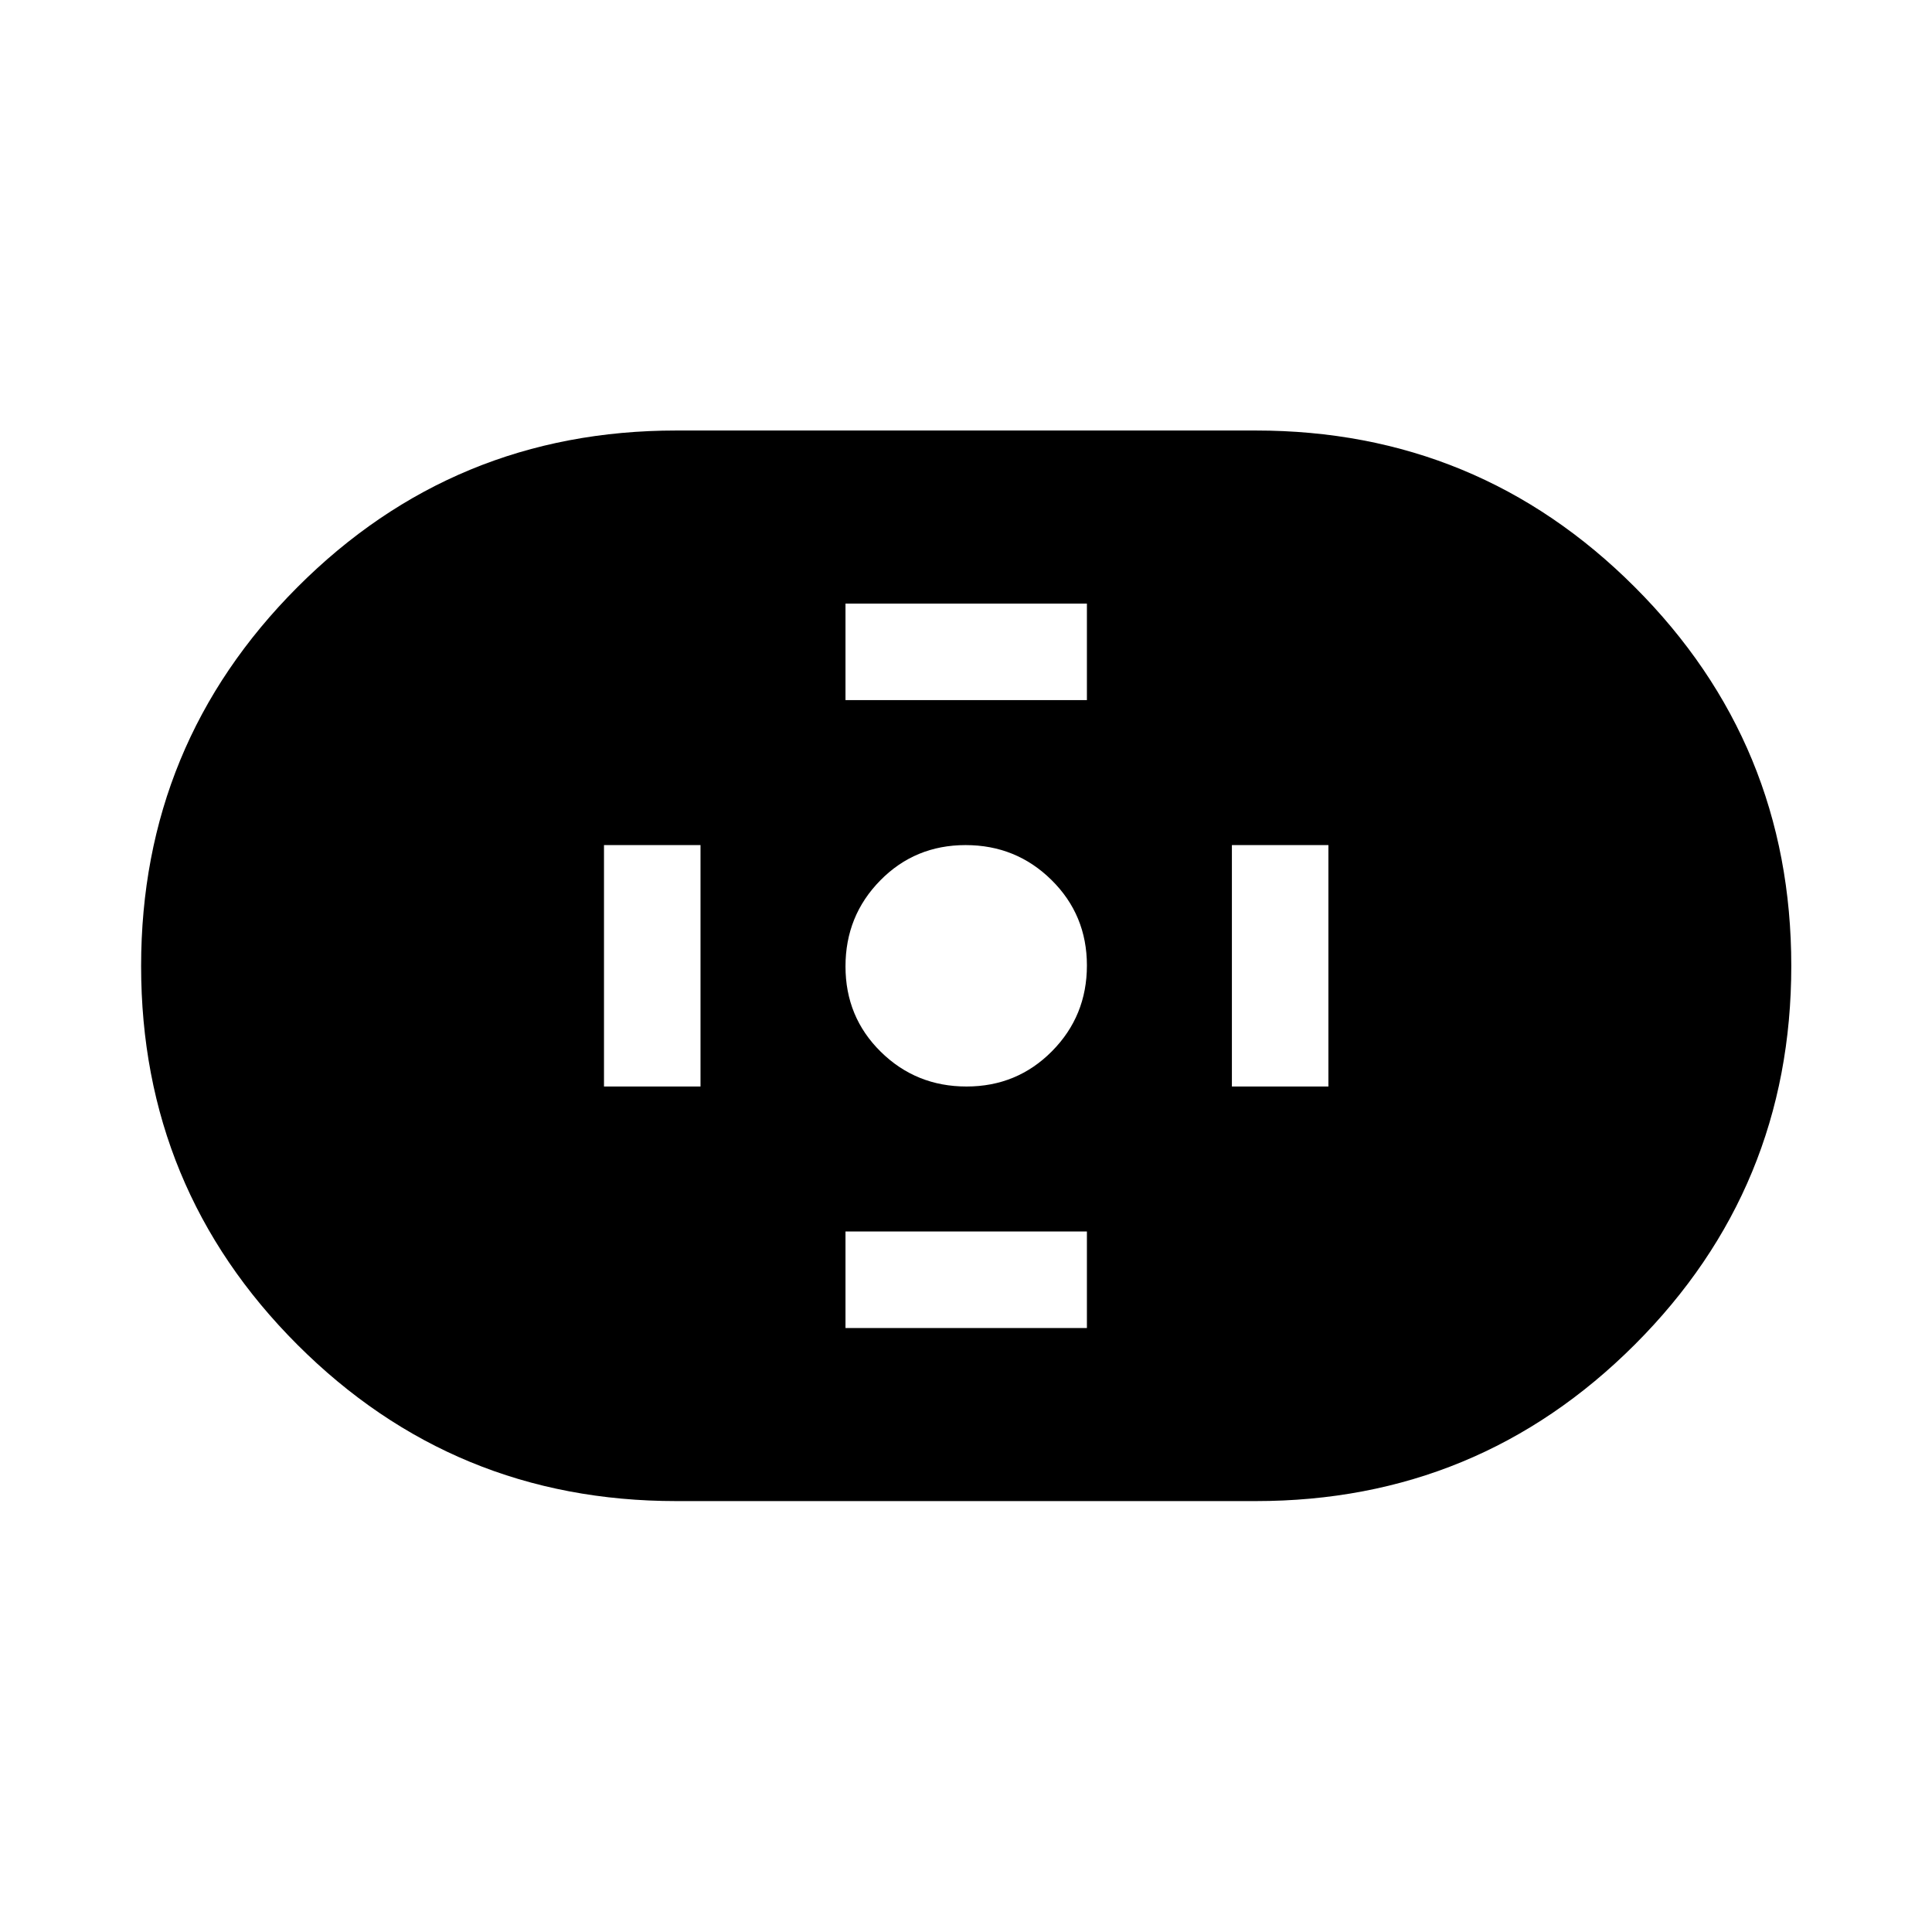 <svg xmlns="http://www.w3.org/2000/svg" height="20" viewBox="0 -960 960 960" width="20"><path d="M336-214.12q-110.51 0-188.2-77.67-77.68-77.67-77.68-188.15t77.68-188.31q77.69-77.83 188.2-77.83h288q110.51 0 188.29 77.77 77.79 77.77 77.79 188.25t-77.79 188.21Q734.51-214.12 624-214.12H336Zm144.26-206q25.09 0 42.45-17.52 17.37-17.53 17.37-42.62 0-25.09-17.57-42.45-17.57-17.37-42.71-17.37-25.15 0-42.41 17.57-17.27 17.57-17.27 42.71 0 25.15 17.52 42.41 17.53 17.27 42.62 17.27Zm-60.14-192h119.96v-47.96H420.12v47.96Zm0 312h119.96v-47.96H420.12v47.96Zm192-120h47.96v-119.96h-47.96v119.96Zm-312 0h47.96v-119.96h-47.96v119.96Z"/></svg>